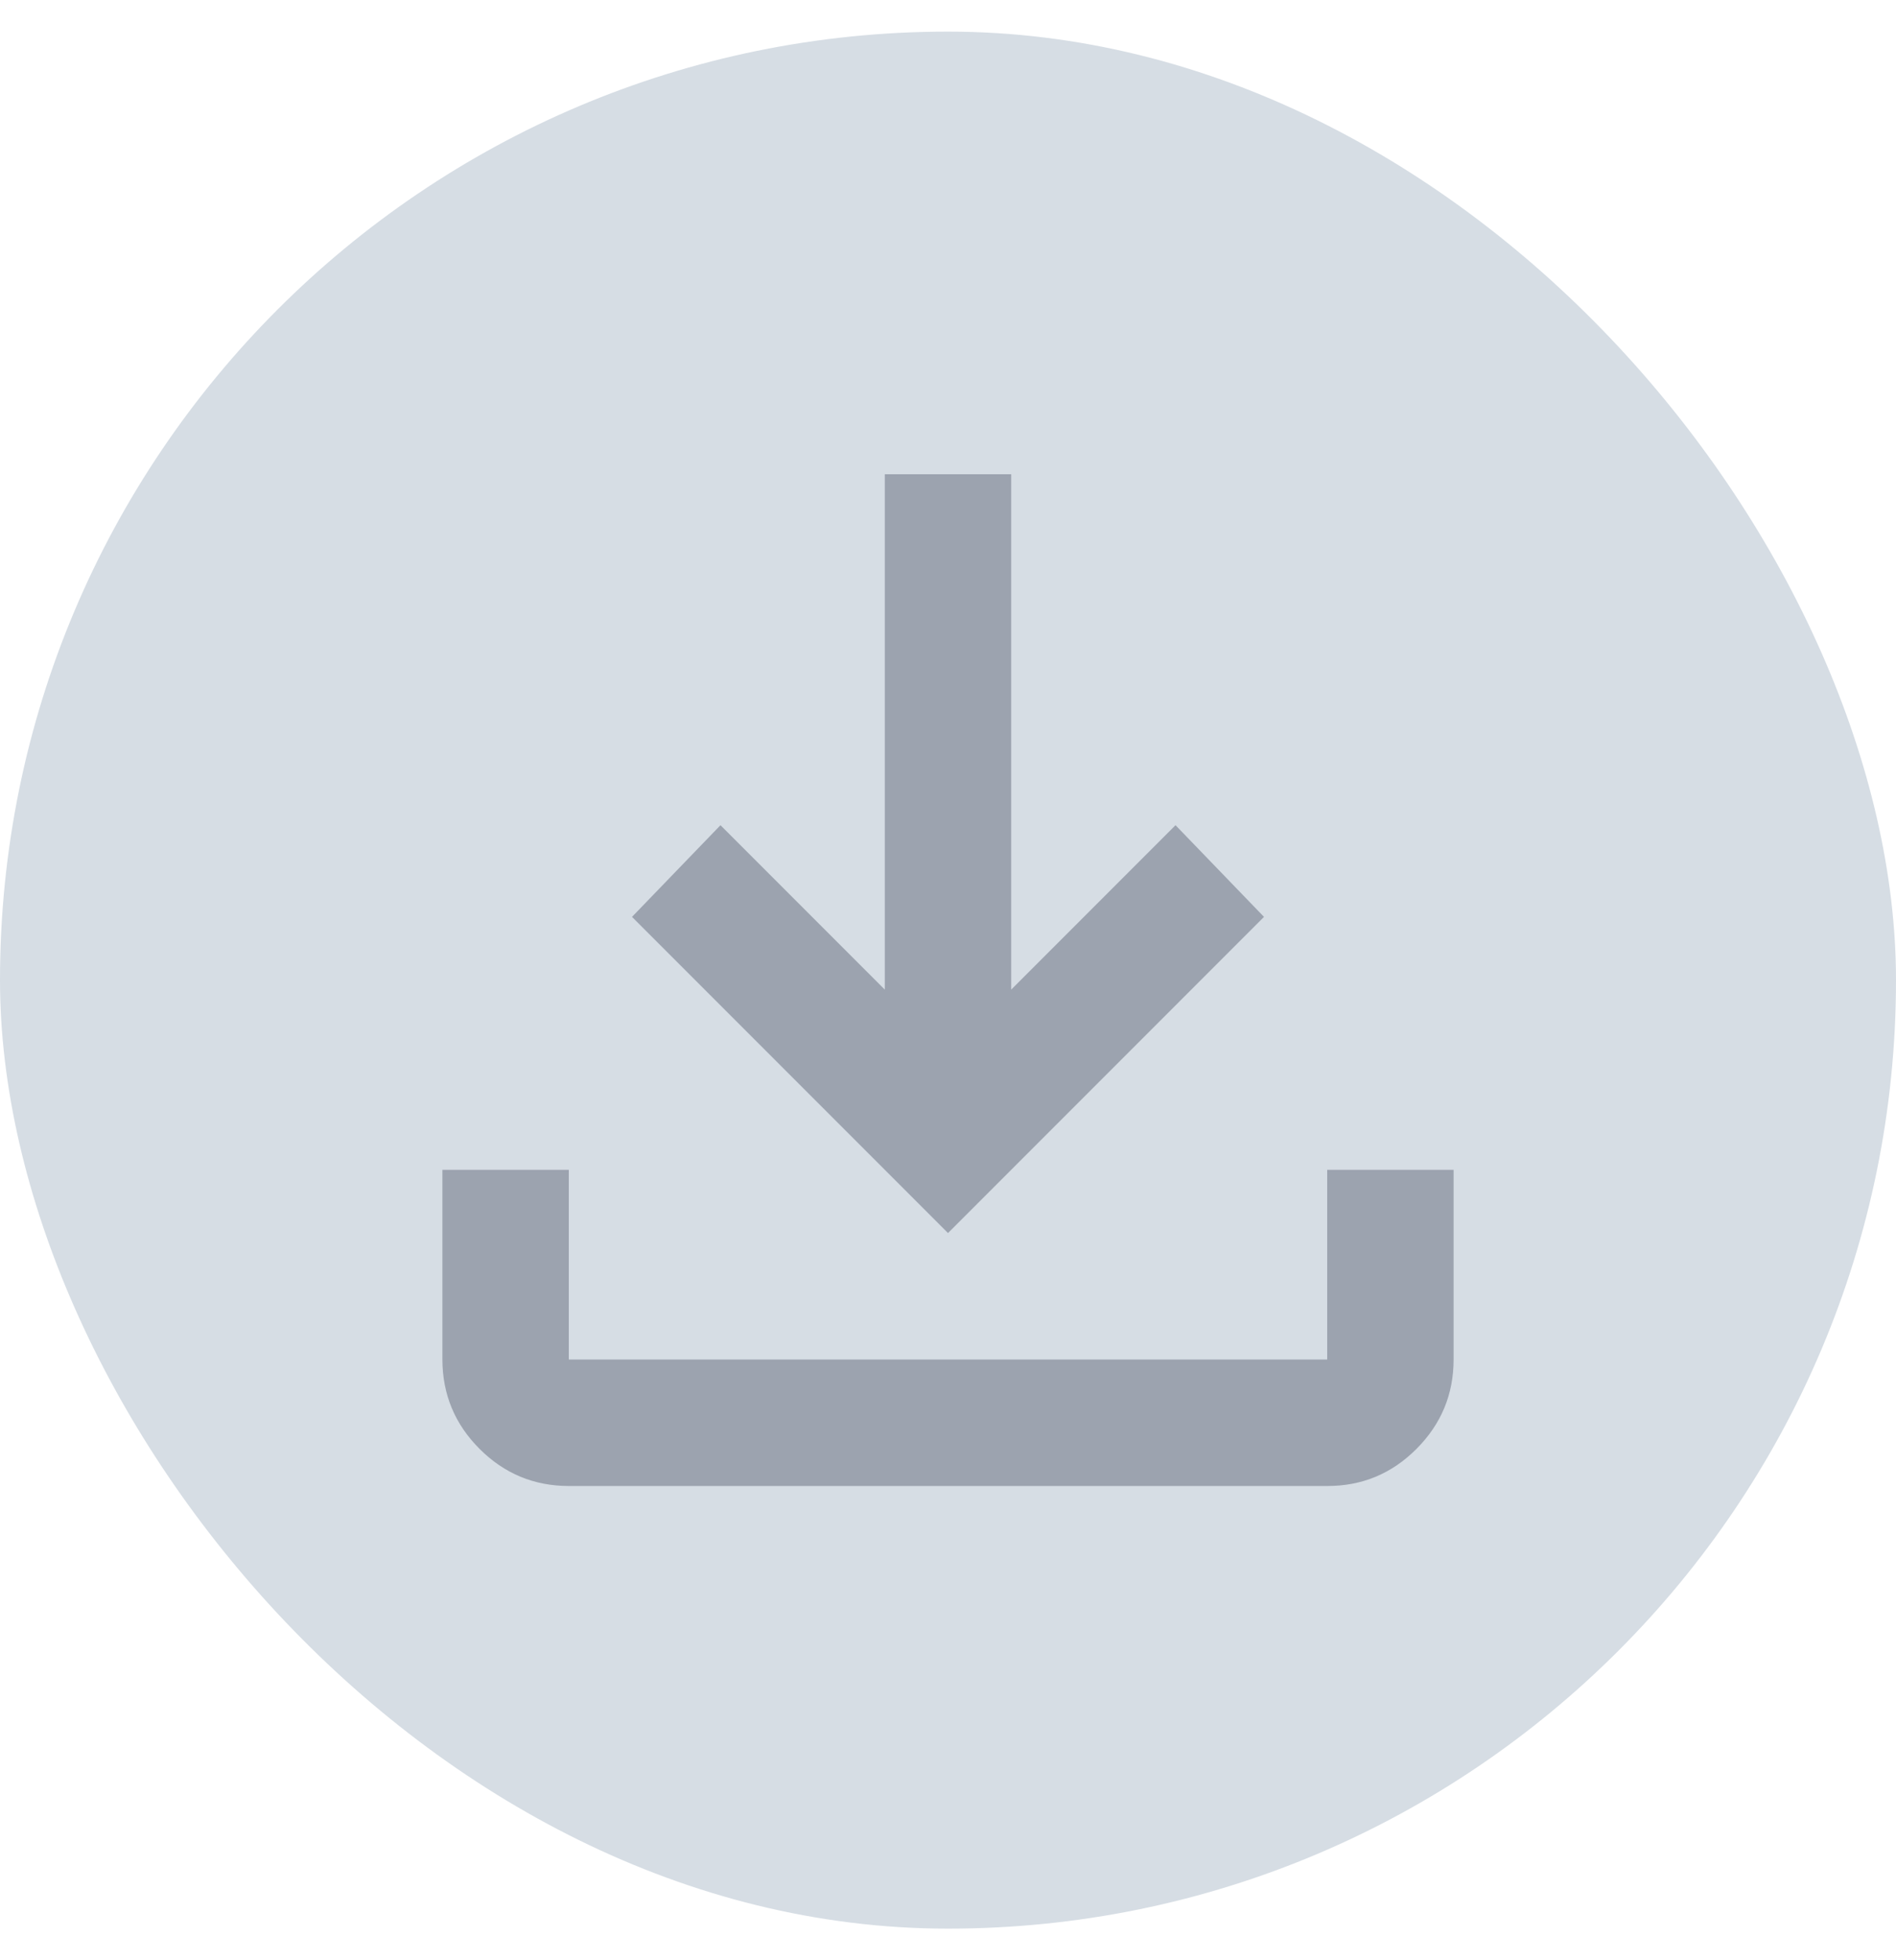 <svg width="30" height="31" viewBox="0 0 30 31" fill="none" xmlns="http://www.w3.org/2000/svg">
<rect y="0.5" width="30" height="30" rx="15" fill="#D6DDE4"/>
<path d="M15 19.5L10 14.5L11.4 13.05L14 15.65V7.5H16V15.65L18.6 13.05L20 14.5L15 19.5ZM9 23.5C8.45 23.5 7.979 23.304 7.588 22.913C7.197 22.522 7.001 22.051 7 21.5V18.5H9V21.5H21V18.5H23V21.5C23 22.05 22.804 22.521 22.413 22.913C22.022 23.305 21.551 23.501 21 23.5H9Z" fill="#9CA3AF"/>
</svg>
